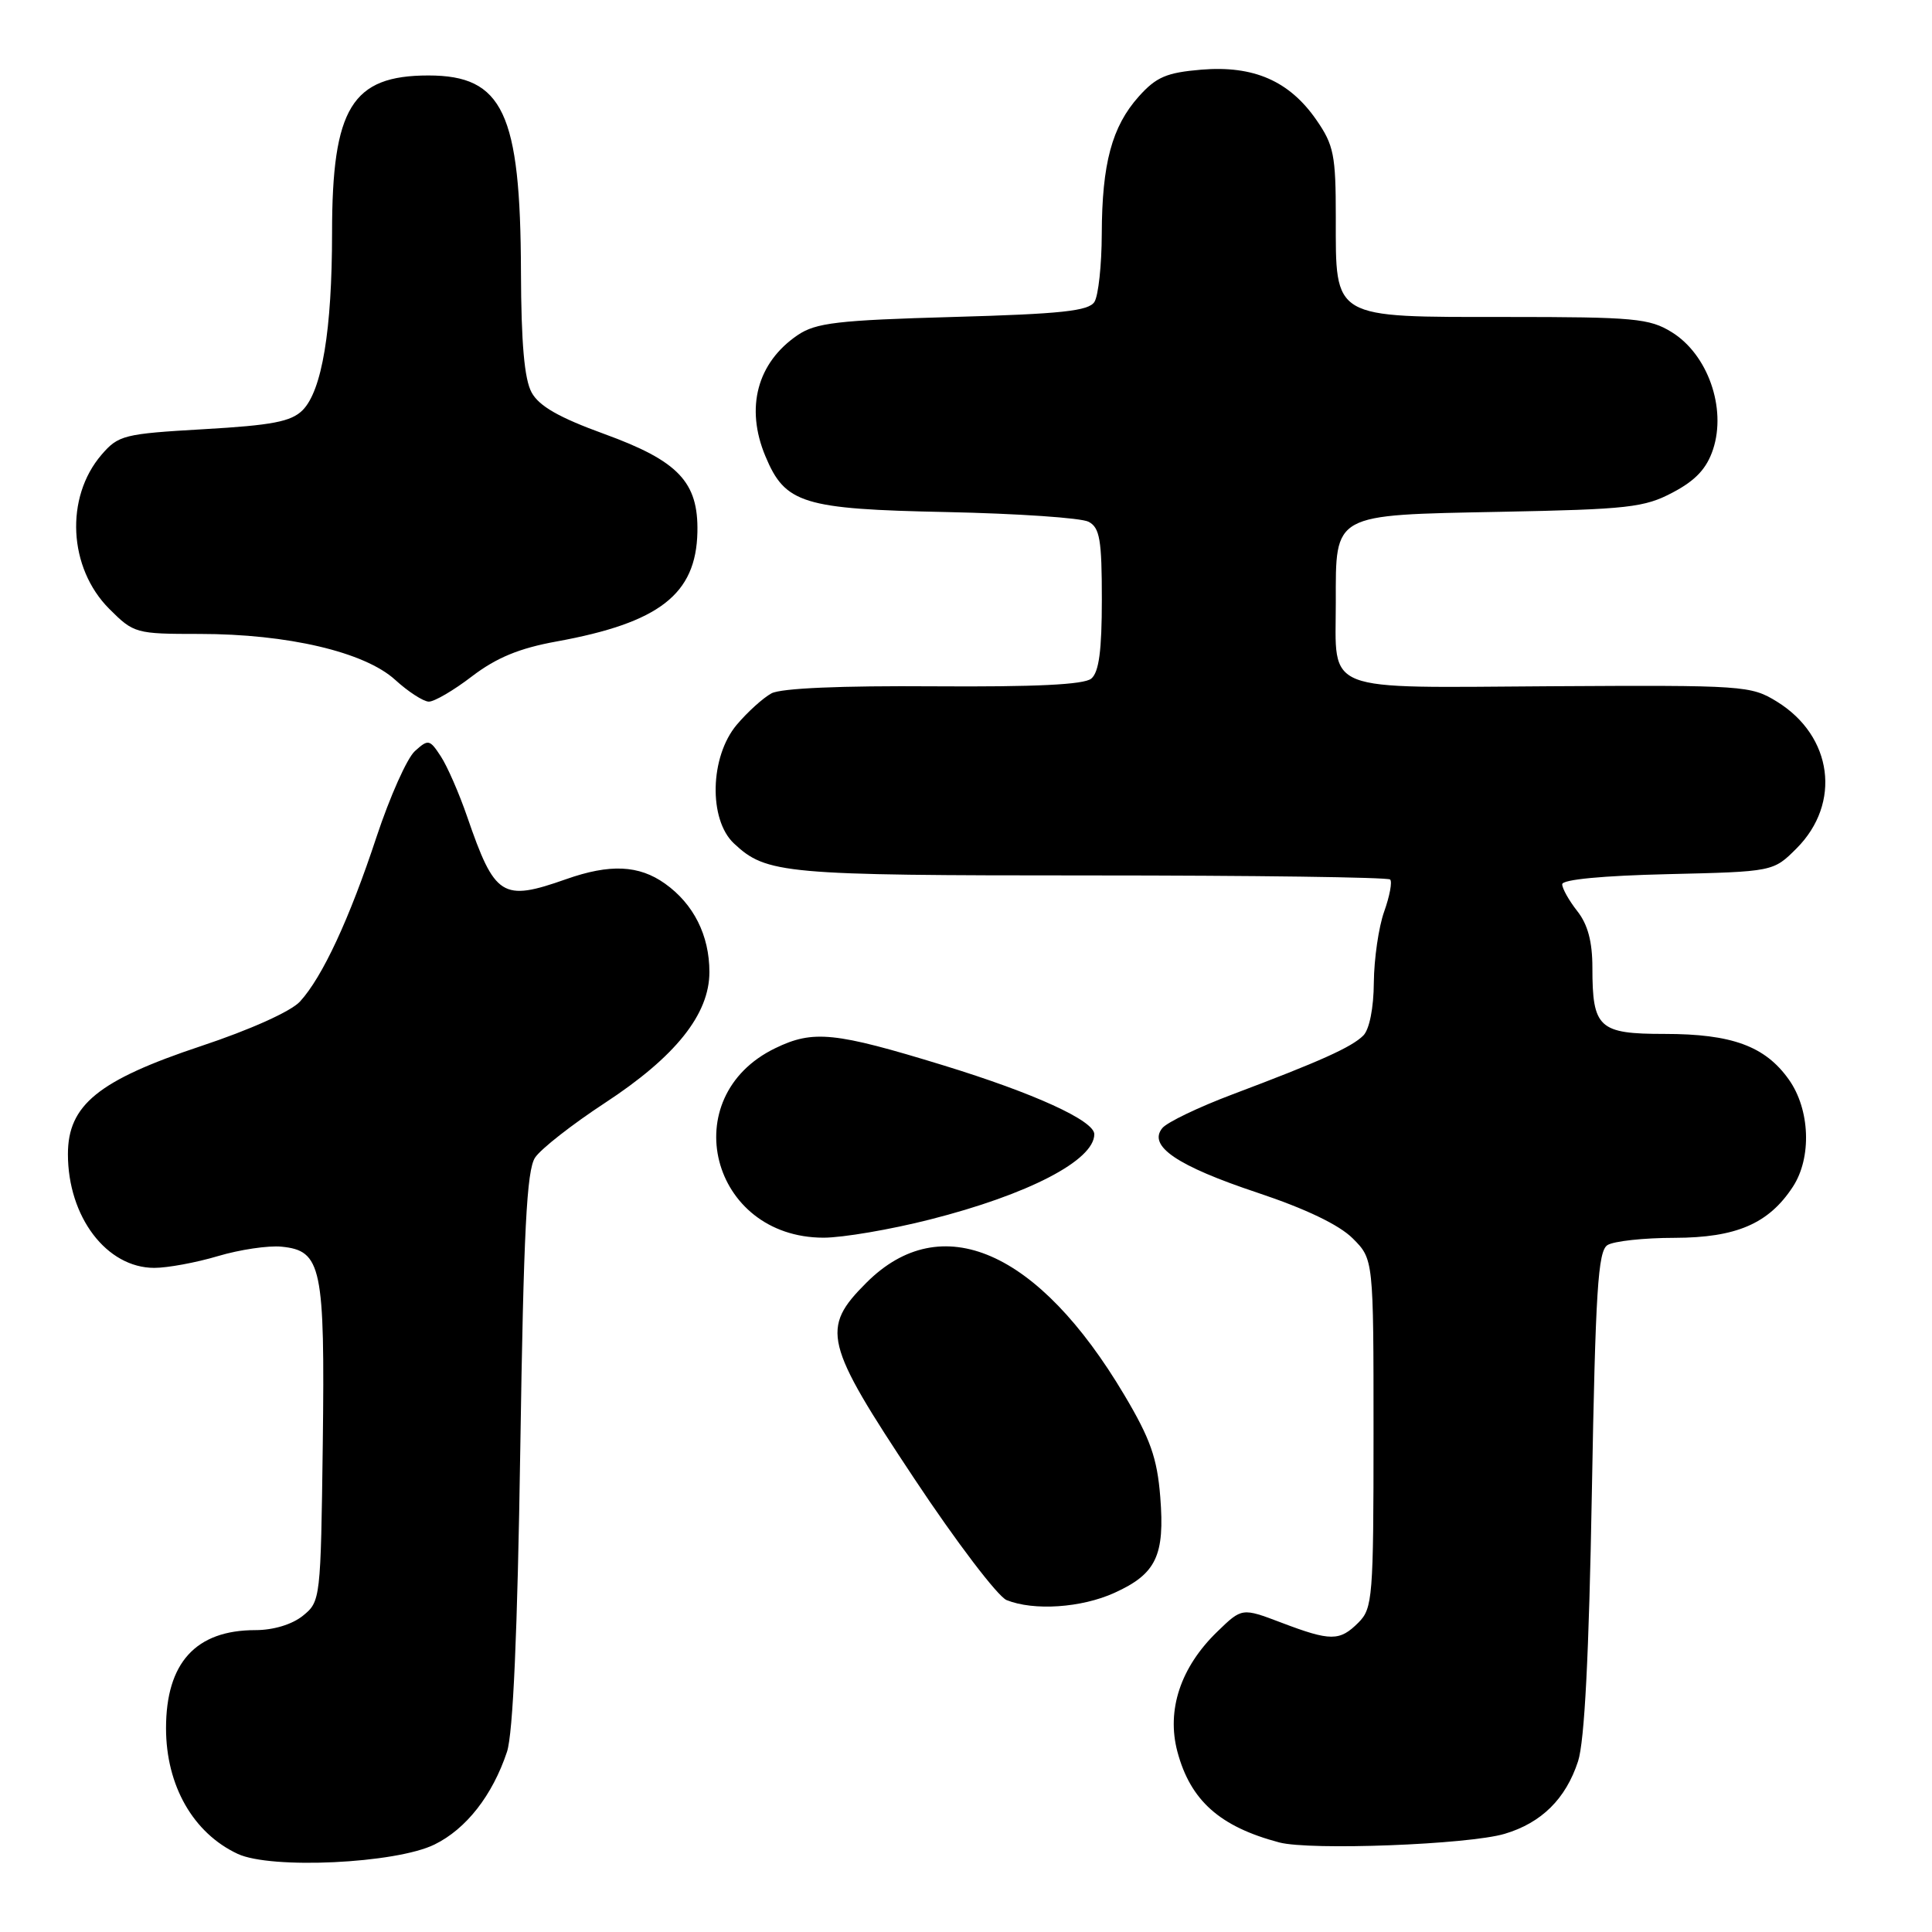 <?xml version="1.0" encoding="UTF-8" standalone="no"?>
<!DOCTYPE svg PUBLIC "-//W3C//DTD SVG 1.1//EN" "http://www.w3.org/Graphics/SVG/1.1/DTD/svg11.dtd" >
<svg xmlns="http://www.w3.org/2000/svg" xmlns:xlink="http://www.w3.org/1999/xlink" version="1.1" viewBox="0 0 256 256">
 <g >
 <path fill="currentColor"
d=" M 57.57 244.41 C 61.78 242.35 65.26 237.89 67.18 232.12 C 67.98 229.70 68.57 216.35 68.94 192.00 C 69.38 163.08 69.79 155.06 70.90 153.39 C 71.67 152.23 75.83 148.98 80.13 146.16 C 89.51 140.02 94.00 134.40 94.00 128.80 C 94.00 123.94 91.91 119.78 88.11 117.08 C 84.65 114.62 80.81 114.45 75.00 116.50 C 66.54 119.48 65.57 118.86 61.90 108.21 C 60.84 105.13 59.27 101.53 58.41 100.22 C 56.93 97.96 56.75 97.92 54.97 99.53 C 53.93 100.47 51.66 105.57 49.90 110.87 C 46.30 121.78 42.72 129.47 39.75 132.71 C 38.55 134.02 33.17 136.44 26.61 138.62 C 13.04 143.14 9.00 146.42 9.00 152.93 C 9.00 161.25 14.13 168.00 20.45 168.00 C 22.20 168.00 26.00 167.30 28.88 166.44 C 31.77 165.58 35.55 165.02 37.29 165.19 C 42.62 165.71 43.06 167.85 42.77 191.34 C 42.50 211.89 42.47 212.21 40.14 214.09 C 38.71 215.25 36.23 216.00 33.84 216.00 C 25.94 216.00 22.00 220.33 22.00 229.00 C 22.00 236.59 25.60 242.90 31.50 245.65 C 35.92 247.71 52.44 246.93 57.57 244.41 Z  M 199.38 242.99 C 204.26 241.54 207.48 238.35 209.10 233.38 C 209.96 230.75 210.55 219.23 210.93 197.71 C 211.41 170.97 211.74 165.77 213.00 164.98 C 213.82 164.46 217.82 164.02 221.88 164.02 C 230.06 164.00 234.36 162.15 237.56 157.26 C 240.09 153.40 239.85 147.00 237.02 143.03 C 233.88 138.61 229.47 137.00 220.57 137.00 C 211.84 137.00 211.00 136.23 211.00 128.20 C 211.00 124.78 210.39 122.49 209.00 120.73 C 207.90 119.33 207.00 117.73 207.00 117.17 C 207.00 116.54 212.39 116.03 220.98 115.83 C 234.97 115.50 234.97 115.50 238.06 112.41 C 244.02 106.43 242.84 97.54 235.47 92.98 C 232.00 90.84 231.13 90.78 205.51 90.93 C 174.86 91.12 177.00 91.96 177.00 79.79 C 177.00 67.96 176.46 68.26 198.74 67.82 C 215.75 67.49 217.89 67.25 221.66 65.25 C 224.68 63.66 226.15 62.08 226.99 59.54 C 228.79 54.07 226.29 46.96 221.51 44.01 C 218.56 42.19 216.55 42.00 199.63 42.00 C 176.37 42.00 177.00 42.37 177.00 28.80 C 177.00 20.54 176.74 19.23 174.42 15.88 C 170.84 10.72 166.12 8.66 159.19 9.23 C 154.57 9.62 153.21 10.20 150.89 12.79 C 147.33 16.78 146.02 21.67 145.99 31.00 C 145.98 35.12 145.54 39.17 145.02 40.00 C 144.26 41.21 140.62 41.60 126.29 42.00 C 110.99 42.43 108.11 42.77 105.70 44.40 C 100.33 48.04 98.73 54.03 101.42 60.45 C 104.04 66.74 106.36 67.46 125.45 67.85 C 134.83 68.05 143.29 68.62 144.25 69.14 C 145.73 69.92 146.00 71.54 146.00 79.41 C 146.00 86.20 145.62 89.07 144.60 89.92 C 143.63 90.72 137.23 91.03 123.73 90.94 C 111.42 90.85 103.51 91.19 102.23 91.87 C 101.12 92.47 99.04 94.35 97.61 96.05 C 94.06 100.28 93.87 108.59 97.25 111.76 C 101.56 115.80 103.79 116.00 144.40 116.00 C 166.00 116.00 183.91 116.24 184.20 116.54 C 184.50 116.83 184.14 118.74 183.41 120.79 C 182.68 122.83 182.07 127.06 182.04 130.18 C 182.02 133.57 181.45 136.40 180.65 137.21 C 179.10 138.76 174.94 140.63 163.34 145.00 C 158.85 146.69 154.66 148.70 154.02 149.47 C 152.06 151.84 155.94 154.48 166.62 158.04 C 173.01 160.17 177.45 162.30 179.24 164.09 C 182.00 166.85 182.00 166.85 182.00 189.92 C 182.00 211.67 181.88 213.12 180.00 215.00 C 177.51 217.49 176.32 217.49 169.79 215.01 C 164.57 213.03 164.57 213.03 161.30 216.20 C 156.43 220.91 154.55 226.59 156.01 232.10 C 157.74 238.58 161.62 242.04 169.50 244.13 C 173.60 245.22 194.60 244.42 199.38 242.99 Z  M 147.67 211.06 C 153.21 208.55 154.36 206.12 153.74 198.34 C 153.33 193.20 152.43 190.65 148.97 184.83 C 137.57 165.64 124.71 160.05 114.80 169.97 C 108.73 176.03 109.20 177.93 121.13 195.90 C 126.70 204.30 132.22 211.55 133.38 212.02 C 136.98 213.47 143.30 213.05 147.67 211.06 Z  M 123.23 161.59 C 136.25 158.29 145.00 153.75 145.00 150.29 C 145.00 148.49 137.02 144.85 124.99 141.16 C 110.61 136.75 107.76 136.45 102.73 138.89 C 89.39 145.34 94.14 163.98 109.12 164.00 C 111.66 164.00 118.01 162.92 123.23 161.59 Z  M 62.55 89.61 C 65.78 87.15 68.82 85.89 73.74 85.00 C 87.37 82.52 92.23 78.75 92.41 70.51 C 92.55 63.87 89.90 61.08 80.06 57.50 C 74.08 55.33 71.42 53.81 70.44 52.00 C 69.48 50.25 69.06 45.45 69.03 36.00 C 68.97 14.93 66.64 10.00 56.77 10.00 C 46.63 10.00 44.00 14.29 44.00 30.83 C 44.00 43.75 42.66 51.78 40.09 54.36 C 38.57 55.87 36.06 56.35 27.01 56.87 C 16.41 57.48 15.69 57.66 13.45 60.26 C 8.59 65.92 9.06 75.26 14.48 80.68 C 17.73 83.93 17.99 84.00 26.45 84.00 C 38.11 84.00 48.30 86.39 52.35 90.07 C 54.08 91.65 56.09 92.95 56.81 92.97 C 57.53 92.99 60.12 91.48 62.55 89.61 Z "/>
</g>
</svg>